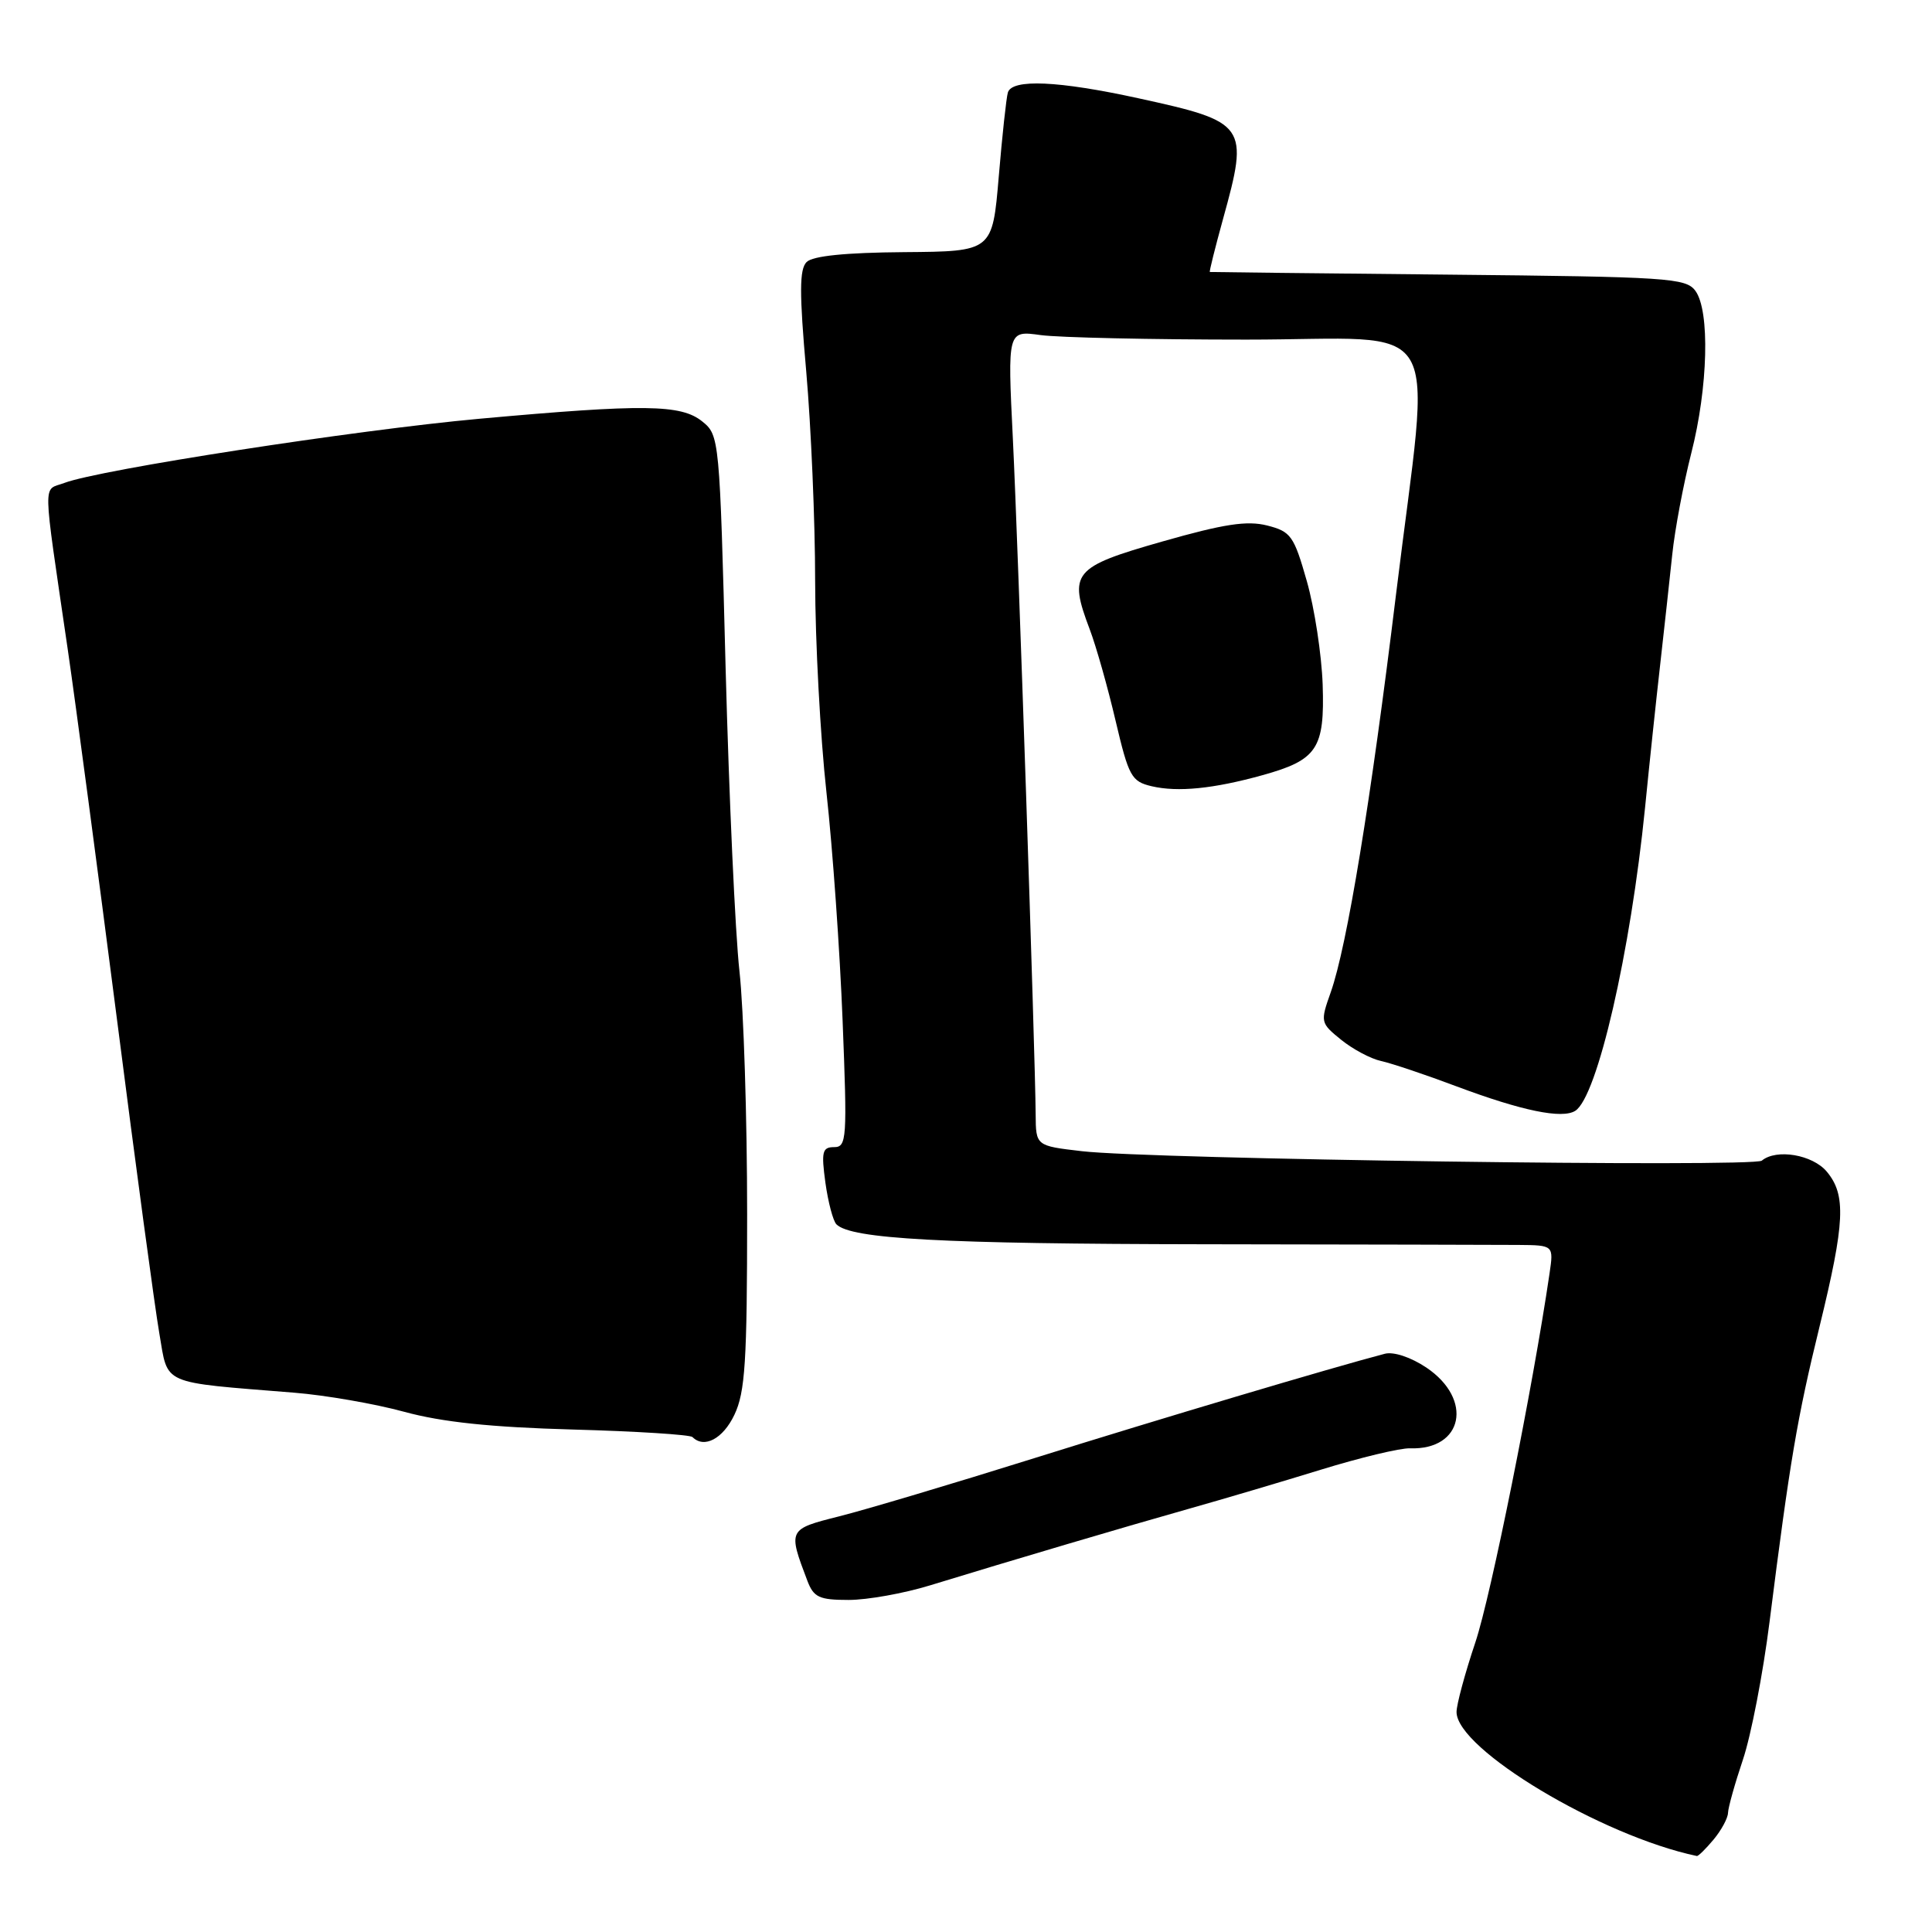 <?xml version="1.0" encoding="UTF-8" standalone="no"?>
<!DOCTYPE svg PUBLIC "-//W3C//DTD SVG 1.1//EN" "http://www.w3.org/Graphics/SVG/1.1/DTD/svg11.dtd" >
<svg xmlns="http://www.w3.org/2000/svg" xmlns:xlink="http://www.w3.org/1999/xlink" version="1.1" viewBox="0 0 256 256">
 <g >
 <path fill="currentColor"
d=" M 227.06 243.75 C 228.09 242.51 228.95 240.92 228.97 240.22 C 228.99 239.51 229.88 236.33 230.95 233.15 C 232.02 229.97 233.61 221.77 234.47 214.93 C 237.18 193.51 238.13 187.91 241.11 175.73 C 244.47 161.97 244.64 158.34 242.06 155.25 C 240.18 153.00 235.39 152.18 233.45 153.79 C 232.35 154.70 152.45 153.60 143.37 152.54 C 137.26 151.83 137.26 151.83 137.23 147.67 C 137.17 139.40 134.90 72.18 134.21 58.15 C 133.50 43.79 133.50 43.79 137.89 44.40 C 140.30 44.73 152.57 45.00 165.14 45.00 C 191.98 45.00 189.60 40.95 184.98 78.76 C 181.64 106.17 178.49 125.37 176.33 131.48 C 174.93 135.42 174.96 135.55 177.70 137.77 C 179.24 139.02 181.62 140.29 183.00 140.59 C 184.38 140.89 188.88 142.40 193.00 143.95 C 201.68 147.20 206.99 148.29 208.73 147.19 C 211.65 145.34 216.06 126.18 217.98 107.00 C 218.55 101.22 219.46 92.67 219.99 88.00 C 220.52 83.33 221.23 76.80 221.58 73.50 C 221.92 70.20 223.06 64.15 224.10 60.06 C 226.33 51.34 226.59 41.19 224.65 38.54 C 223.40 36.83 221.05 36.68 191.90 36.39 C 174.63 36.22 160.42 36.06 160.31 36.04 C 160.21 36.02 161.00 32.86 162.06 29.01 C 165.51 16.56 165.23 16.16 150.84 13.02 C 140.24 10.70 134.11 10.43 133.55 12.25 C 133.34 12.94 132.80 17.96 132.34 23.41 C 131.50 33.32 131.50 33.32 119.80 33.41 C 112.03 33.47 107.69 33.91 106.88 34.72 C 105.92 35.68 105.91 38.80 106.83 49.22 C 107.47 56.53 108.01 69.03 108.01 77.00 C 108.02 84.97 108.69 97.58 109.51 105.00 C 110.33 112.42 111.29 126.04 111.65 135.25 C 112.27 150.93 112.20 152.00 110.52 152.00 C 108.96 152.00 108.81 152.61 109.37 156.71 C 109.73 159.30 110.39 161.79 110.83 162.23 C 112.77 164.17 124.77 164.82 159.50 164.87 C 179.85 164.90 198.61 164.94 201.19 164.96 C 205.87 165.00 205.87 165.00 205.32 168.75 C 203.10 183.88 197.55 211.50 195.49 217.63 C 194.12 221.71 193.00 225.85 193.00 226.85 C 193.00 231.77 212.21 243.28 224.84 245.93 C 225.03 245.97 226.02 244.99 227.06 243.75 Z  M 123.23 210.07 C 134.12 206.73 149.21 202.27 157.50 199.93 C 161.90 198.69 169.78 196.36 175.00 194.75 C 180.22 193.14 185.55 191.86 186.83 191.91 C 193.88 192.16 195.26 185.42 189.00 181.21 C 186.95 179.84 184.67 179.08 183.50 179.38 C 176.47 181.22 153.62 188.02 137.00 193.23 C 126.28 196.59 114.67 200.05 111.21 200.92 C 104.41 202.63 104.40 202.66 106.98 209.46 C 107.82 211.66 108.55 212.00 112.45 212.00 C 114.93 212.00 119.78 211.13 123.23 210.07 Z  M 97.31 187.47 C 98.74 184.47 99.00 180.43 99.00 160.89 C 99.00 148.21 98.54 133.71 97.98 128.67 C 97.42 123.63 96.60 105.59 96.15 88.60 C 95.36 58.09 95.32 57.67 93.06 55.85 C 90.25 53.57 85.36 53.51 63.50 55.49 C 47.18 56.97 13.15 62.23 8.53 63.99 C 5.64 65.09 5.59 62.84 8.97 86.00 C 10.05 93.42 12.98 115.47 15.49 135.00 C 17.99 154.53 20.52 173.28 21.11 176.67 C 22.31 183.63 21.09 183.09 39.00 184.54 C 43.12 184.87 49.68 186.01 53.56 187.07 C 58.58 188.44 65.05 189.12 75.90 189.42 C 84.30 189.65 91.44 190.10 91.76 190.42 C 93.30 191.97 95.80 190.65 97.31 187.47 Z  M 167.27 102.72 C 174.55 100.70 175.54 99.21 175.26 90.71 C 175.12 86.74 174.18 80.58 173.16 77.00 C 171.45 70.99 171.05 70.43 167.90 69.63 C 165.24 68.96 162.18 69.42 153.99 71.76 C 142.16 75.13 141.55 75.88 144.39 83.38 C 145.25 85.65 146.79 91.10 147.82 95.50 C 149.56 102.89 149.92 103.55 152.60 104.18 C 156.06 104.99 160.78 104.52 167.27 102.72 Z "/>
</g>
</svg>